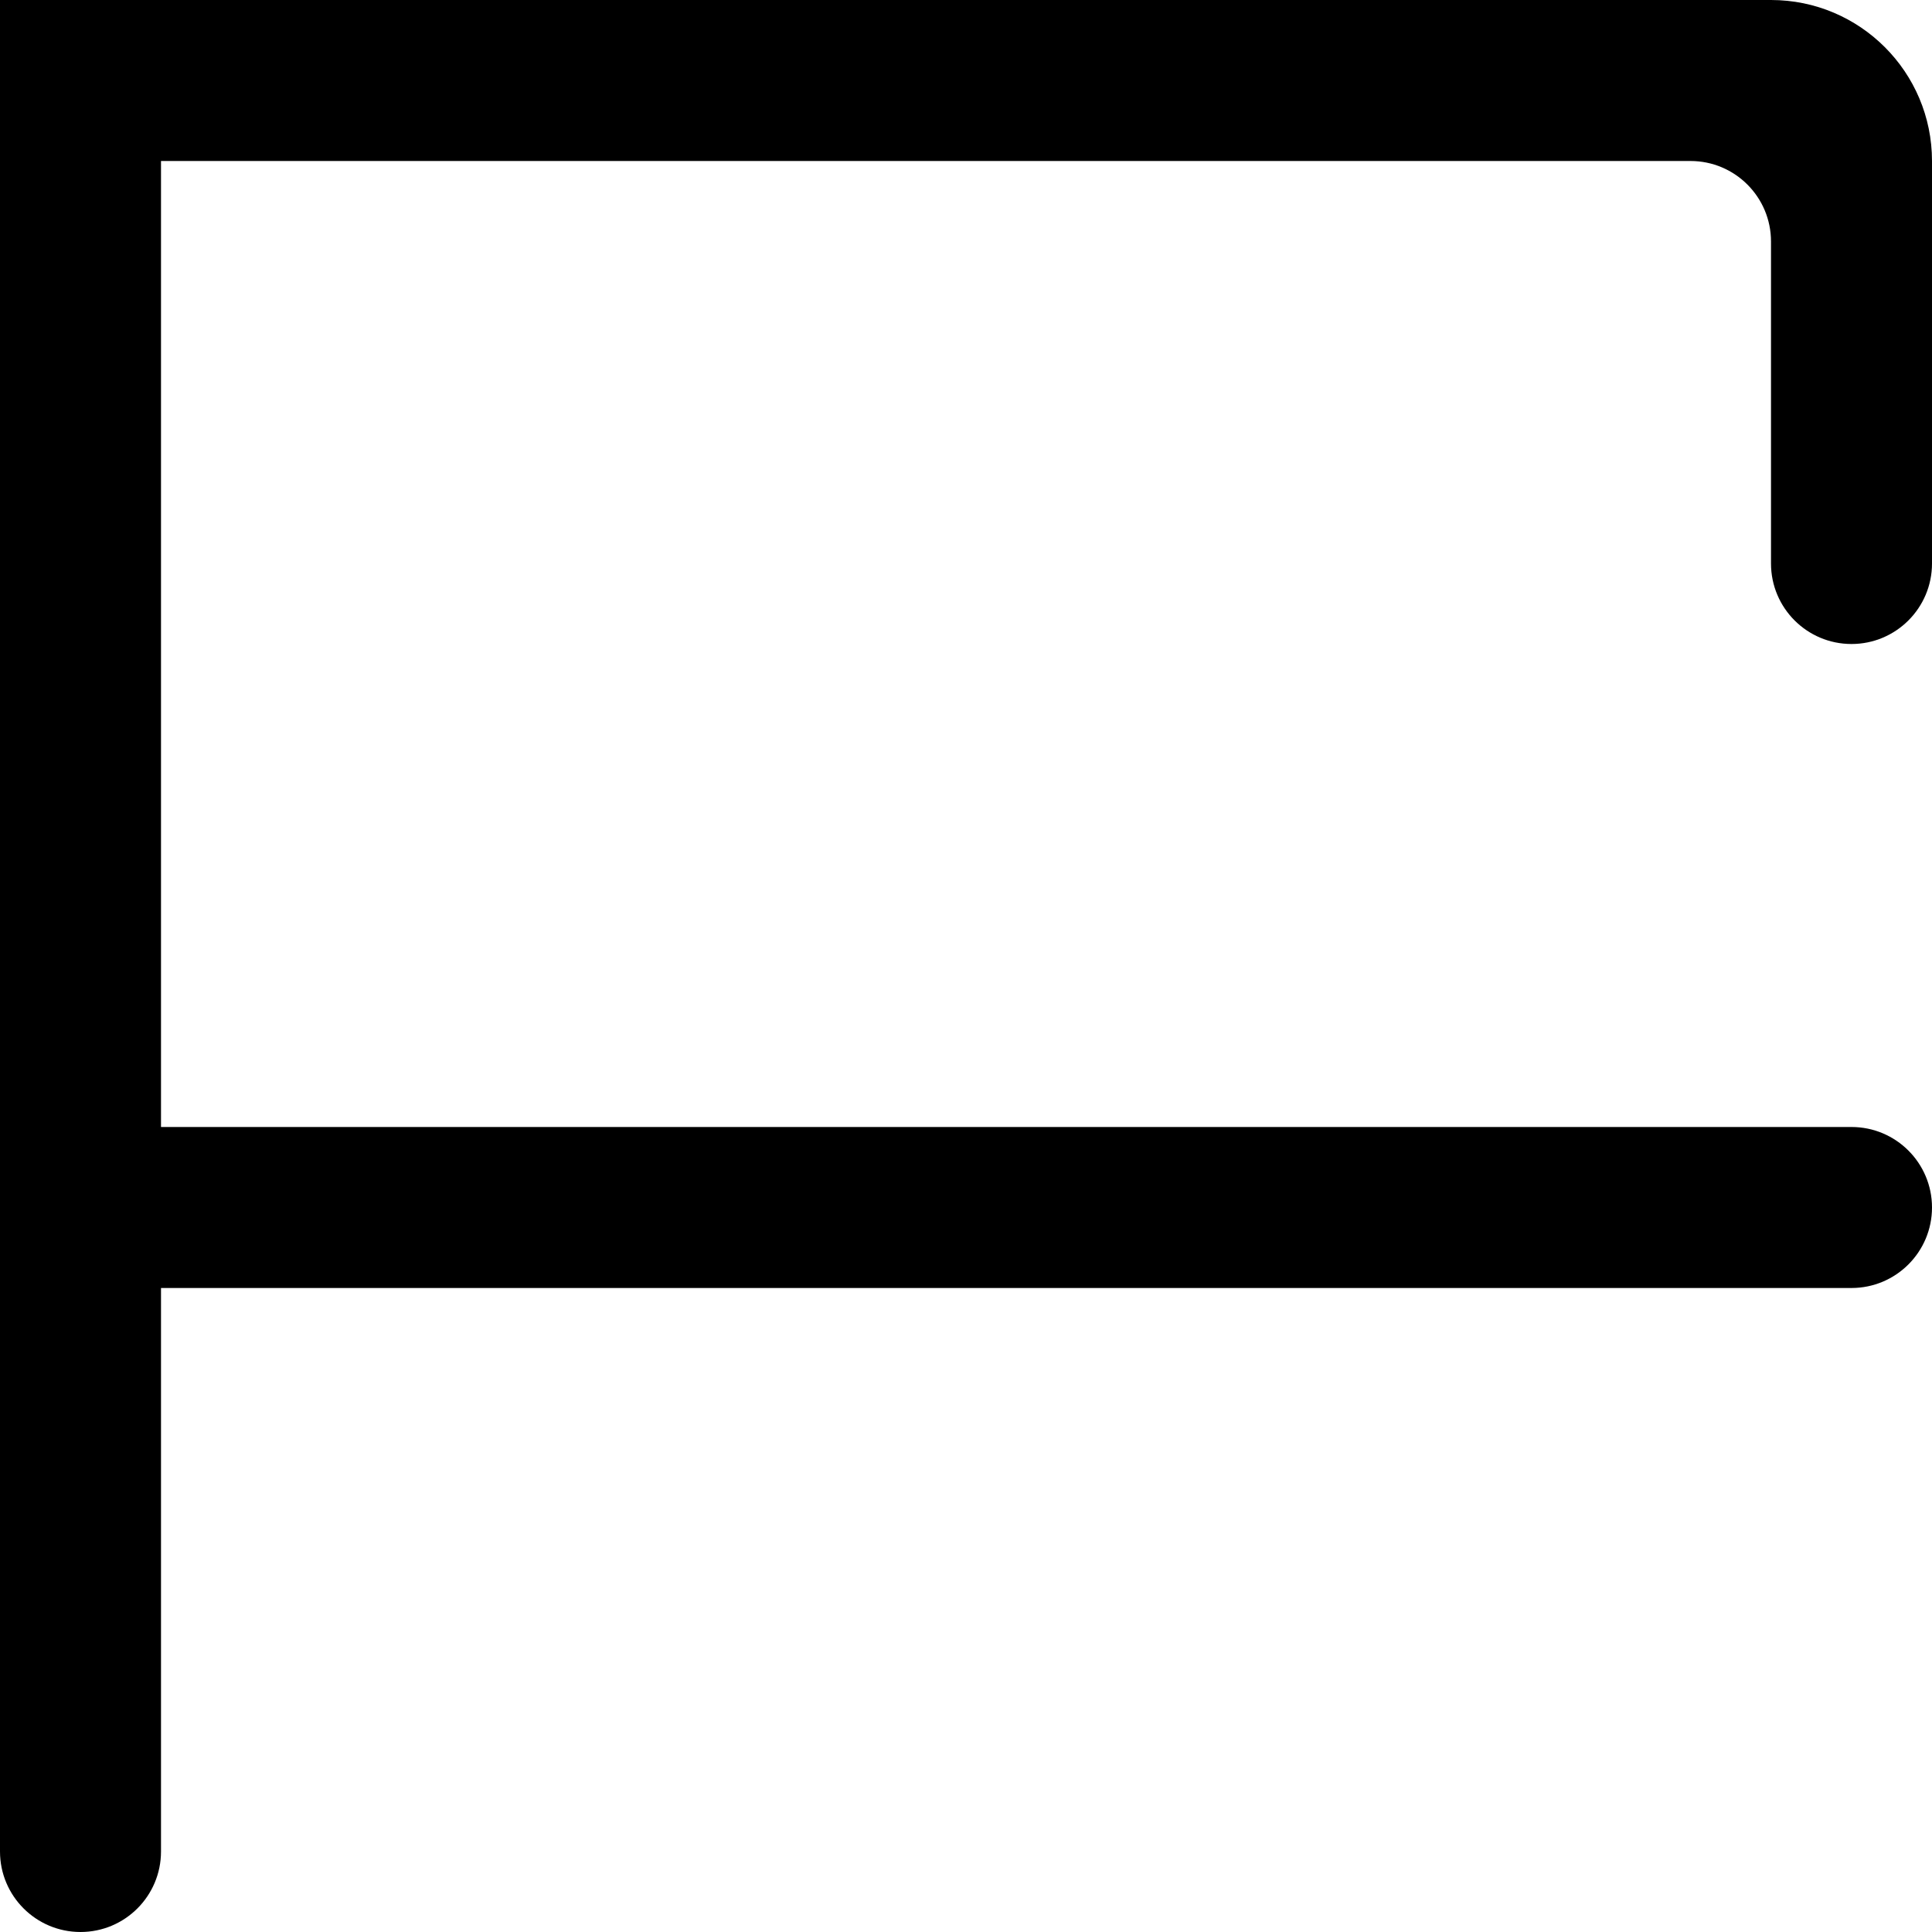 <?xml version="1.0" encoding="UTF-8"?>
<svg id="_图层_2" data-name="图层 2" xmlns="http://www.w3.org/2000/svg" viewBox="0 0 216 216">
  <defs>
    <style>
      .cls-1 {
        stroke-width: 0px;
      }
    </style>
  </defs>
  <g id="Alphabet_1" data-name="Alphabet 1">
    <path id="F" class="cls-1" d="m18,0H0v207c0,4.97,4.03,9,9,9h0c4.97,0,9-4.03,9-9v-63h189c4.97,0,9-4.03,9-9h0c0-4.97-4.03-9-9-9H18V18h171c4.97,0,9,4.03,9,9v36c0,4.97,4.03,9,9,9h0c4.97,0,9-4.03,9-9V18s0,0,0,0c0-9.94-8.06-18-18-18H18Z"/>
  </g>
</svg>